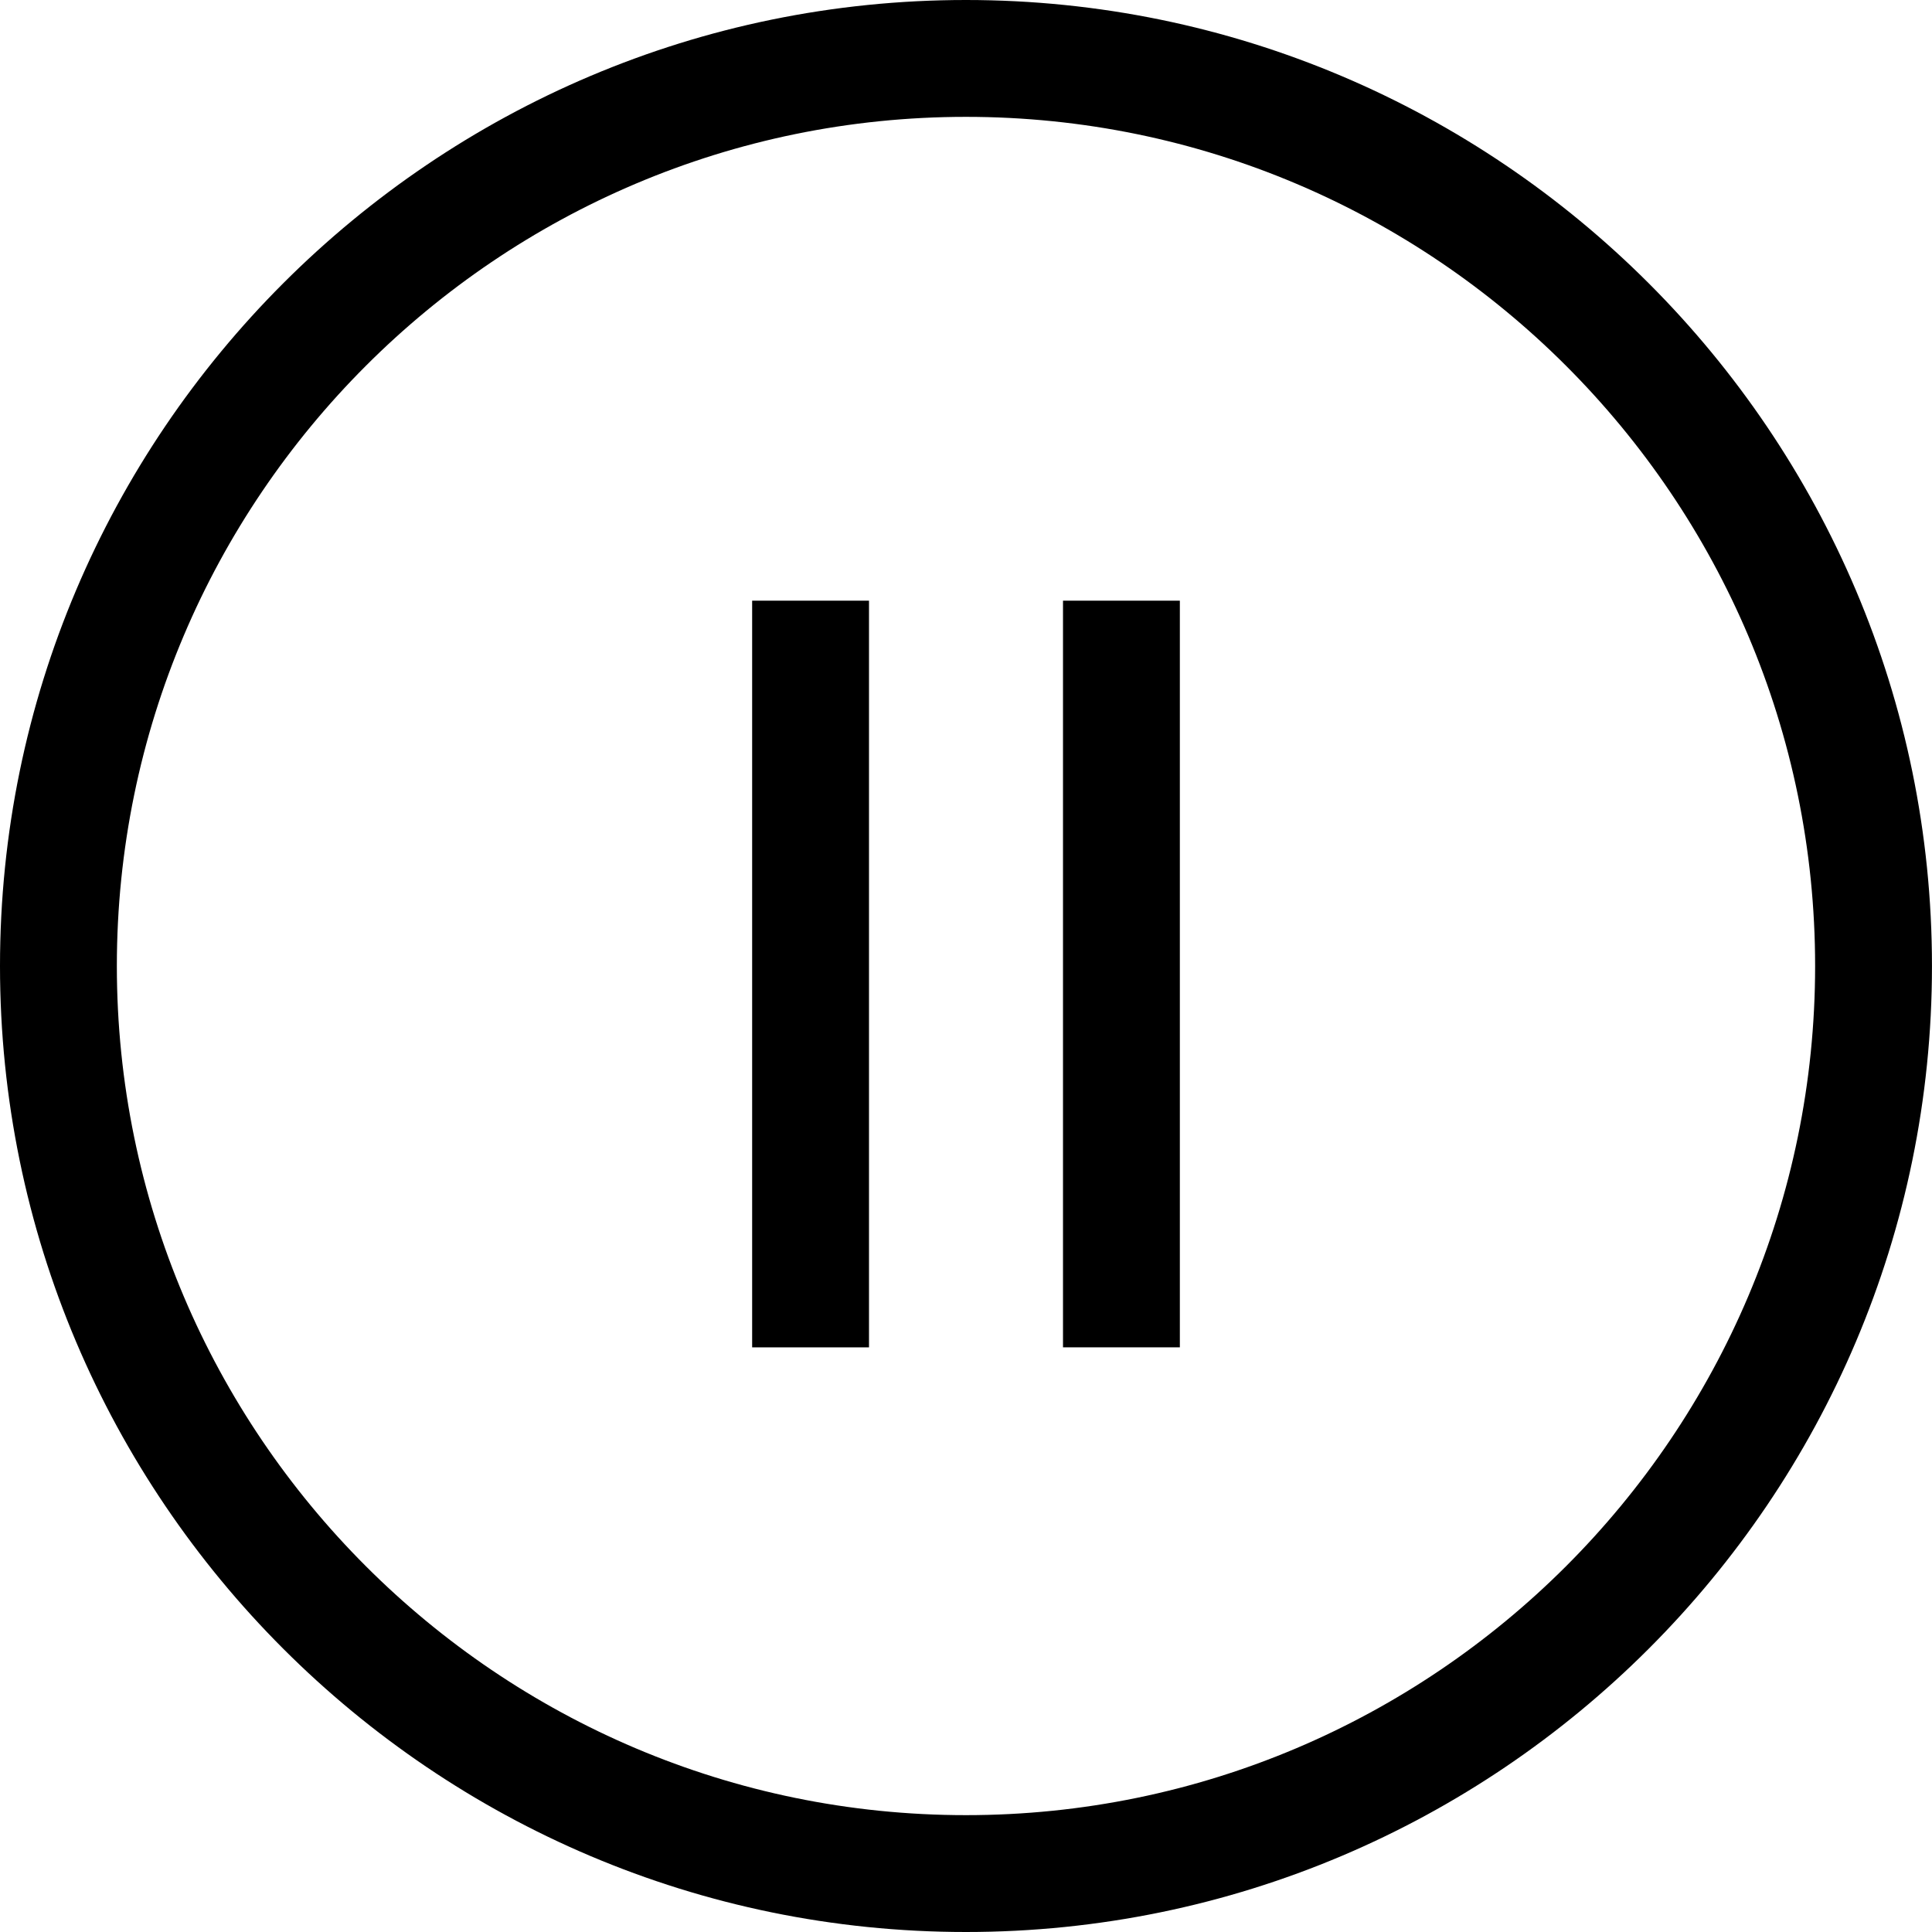 <?xml version="1.0" encoding="iso-8859-1"?>
<!-- Generator: Adobe Illustrator 16.0.4, SVG Export Plug-In . SVG Version: 6.00 Build 0)  -->
<!DOCTYPE svg PUBLIC "-//W3C//DTD SVG 1.1//EN" "http://www.w3.org/Graphics/SVG/1.1/DTD/svg11.dtd">
<svg version="1.1" id="Capa_1" xmlns="http://www.w3.org/2000/svg" xmlns:xlink="http://www.w3.org/1999/xlink" x="0px" y="0px"
	 width="66.135px" height="66.135px" viewBox="0 0 66.135 66.135" style="enable-background:new 0 0 66.135 66.135;"
	 xml:space="preserve">
<g>
	<path d="M33.066,66.135C14.833,66.135,0,51.301,0,33.068C0,14.834,14.833,0,33.066,0s33.068,14.834,33.068,33.068
		C66.135,51.301,51.3,66.135,33.066,66.135z M33.066,4C17.039,4,4,17.04,4,33.068s13.039,29.067,29.066,29.067
		c16.028,0,29.068-13.04,29.068-29.067S49.095,4,33.066,4z"/>
	<rect x="36.388" y="20.562" width="4" height="25.559"/>
	<rect x="25.747" y="20.562" width="4" height="25.56"/>
</g>
<g>
</g>
<g>
</g>
<g>
</g>
<g>
</g>
<g>
</g>
<g>
</g>
<g>
</g>
<g>
</g>
<g>
</g>
<g>
</g>
<g>
</g>
<g>
</g>
<g>
</g>
<g>
</g>
<g>
</g>
</svg>
